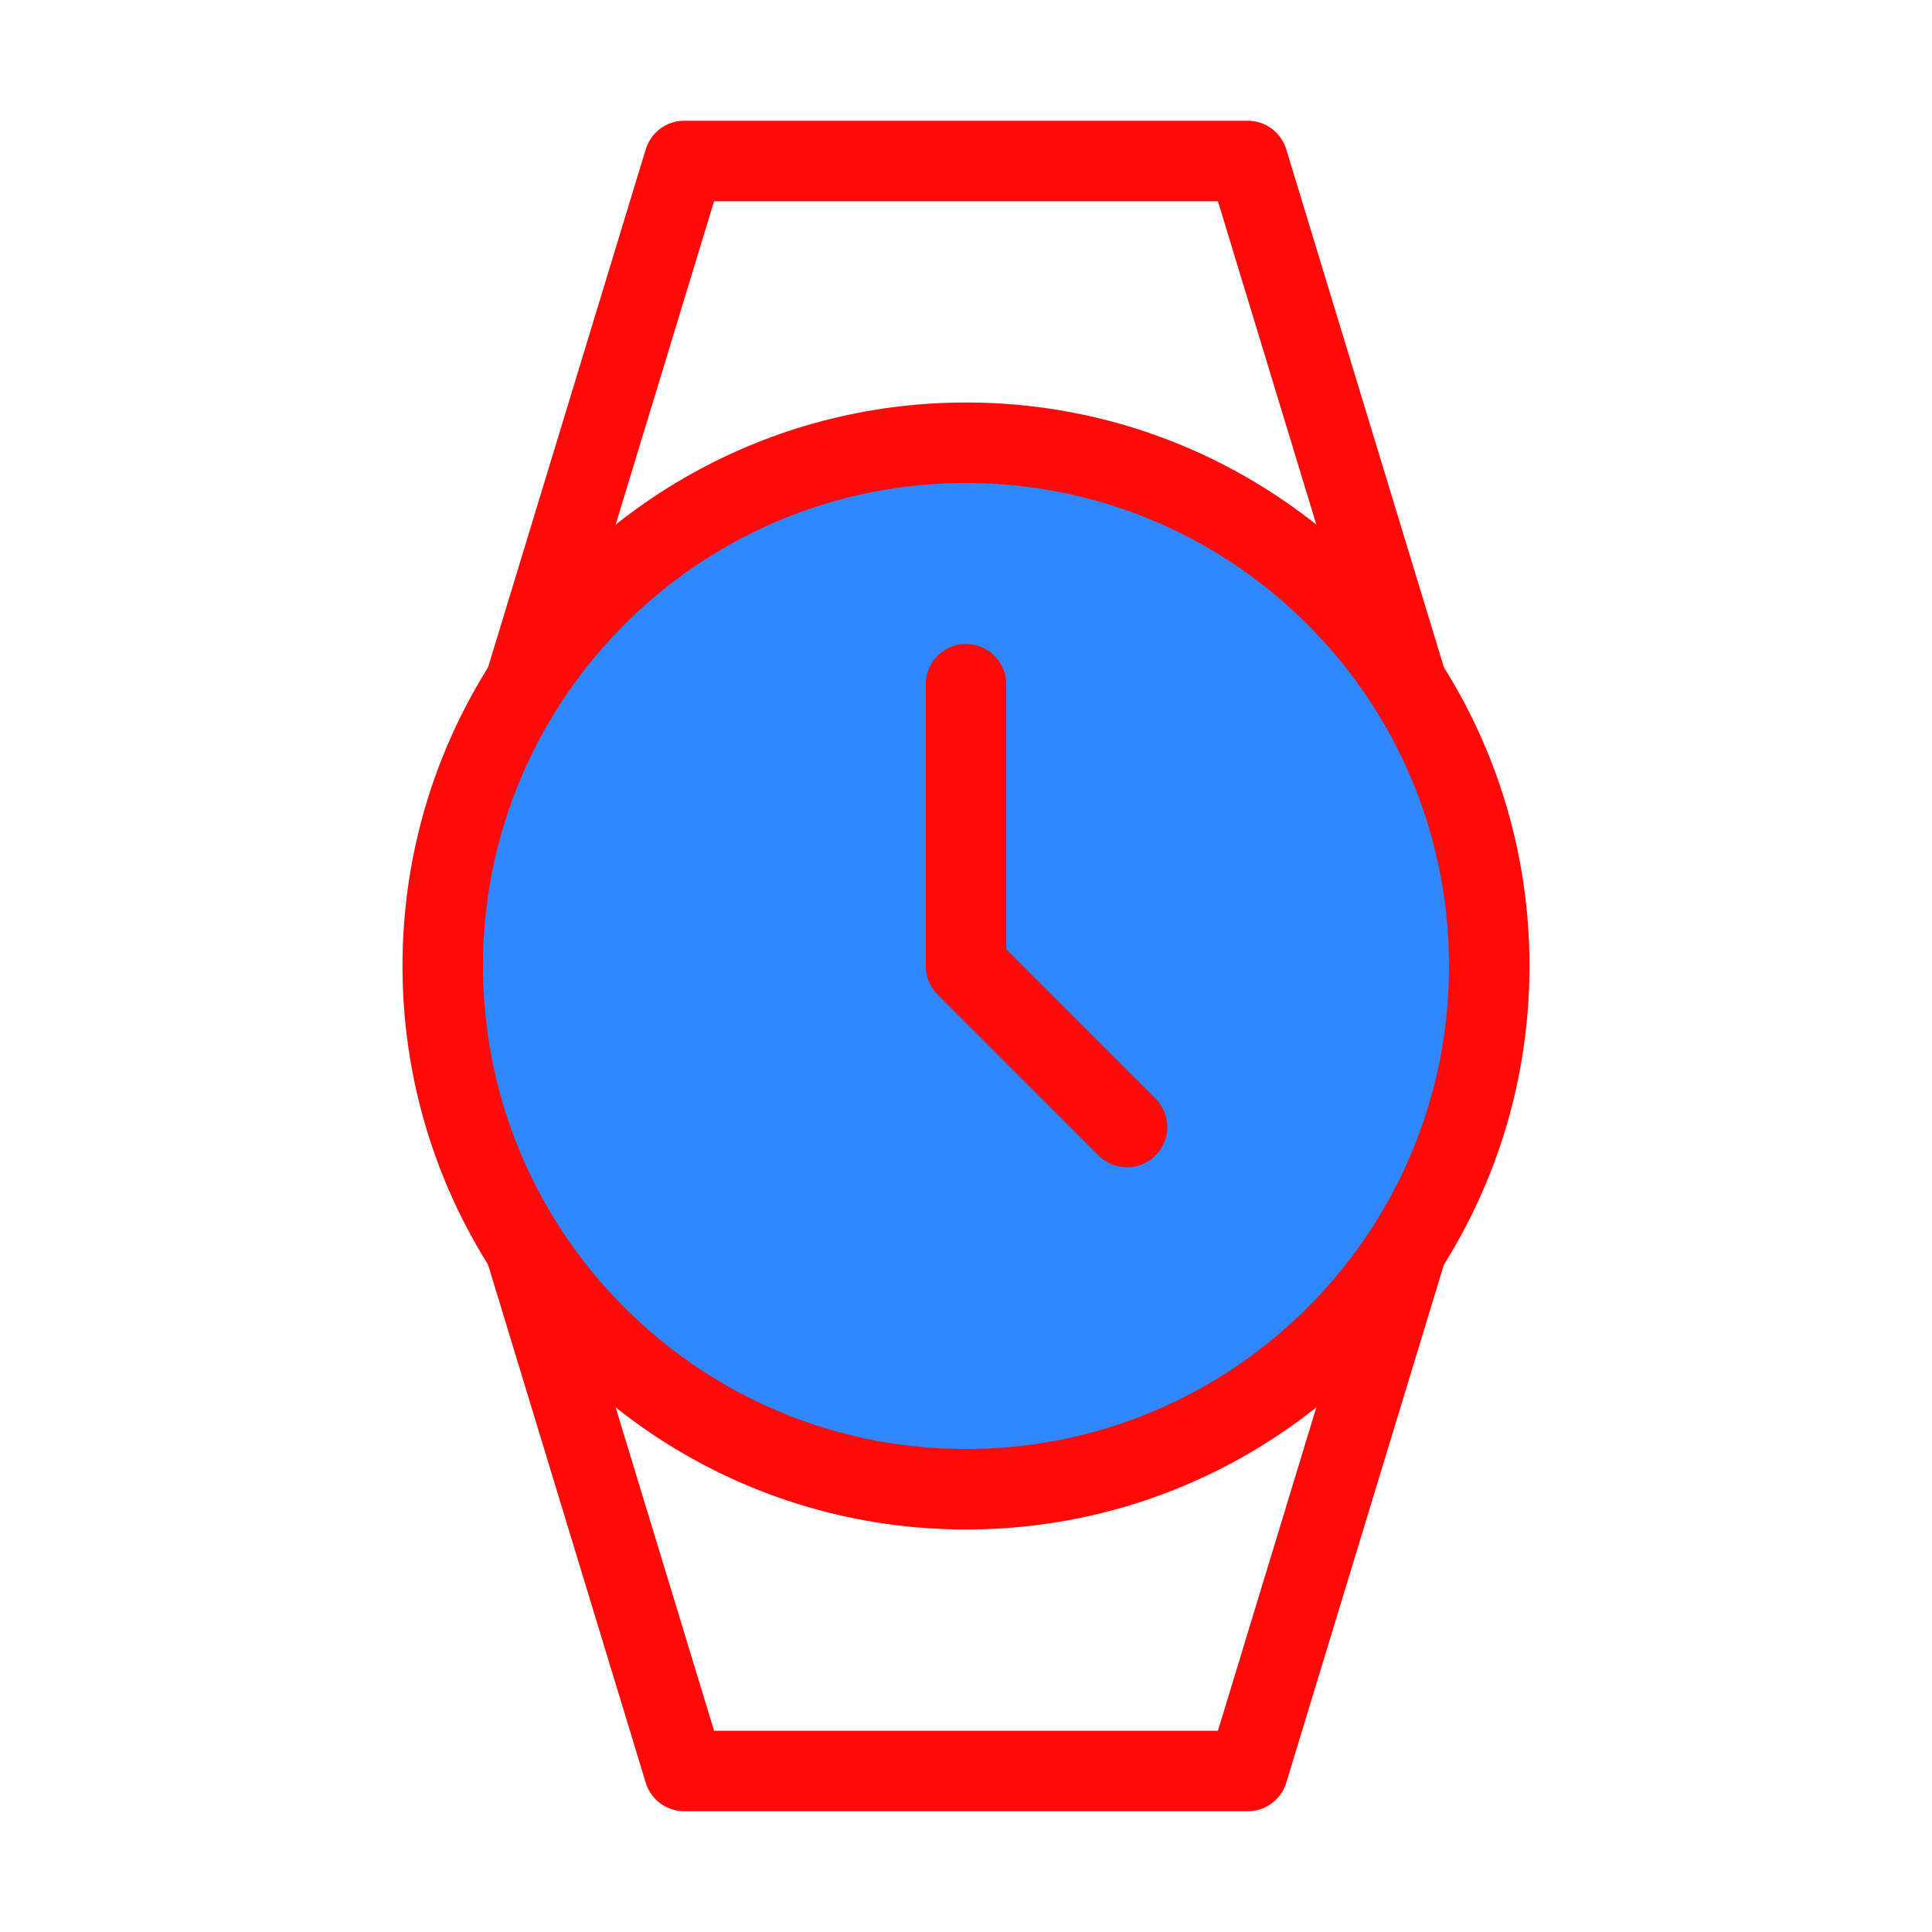 <?xml version="1.0" encoding="UTF-8"?><svg width="24" height="24" viewBox="0 0 48 48" fill="none" xmlns="http://www.w3.org/2000/svg"><path d="M34.956 31L31 44H17L13.043 31" stroke="#FF0909" stroke-width="2" stroke-linecap="round" stroke-linejoin="round"/><path d="M13.043 17L17 4H31L34.956 17" stroke="#FF0909" stroke-width="2" stroke-linecap="round" stroke-linejoin="round"/><path d="M37 24C37 26.577 36.25 28.979 34.956 31C32.646 34.608 28.602 37 24 37C19.398 37 15.354 34.608 13.044 31C11.75 28.979 11 26.577 11 24C11 21.423 11.75 19.021 13.044 17C15.354 13.392 19.398 11 24 11C28.602 11 32.646 13.392 34.956 17C36.25 19.021 37 21.423 37 24Z" fill="#2F88FF" stroke="#FF0909" stroke-width="2" stroke-linecap="round" stroke-linejoin="round"/><path d="M24 17V24L28 28" stroke="#FF0909" stroke-width="2" stroke-linecap="round" stroke-linejoin="round"/></svg>